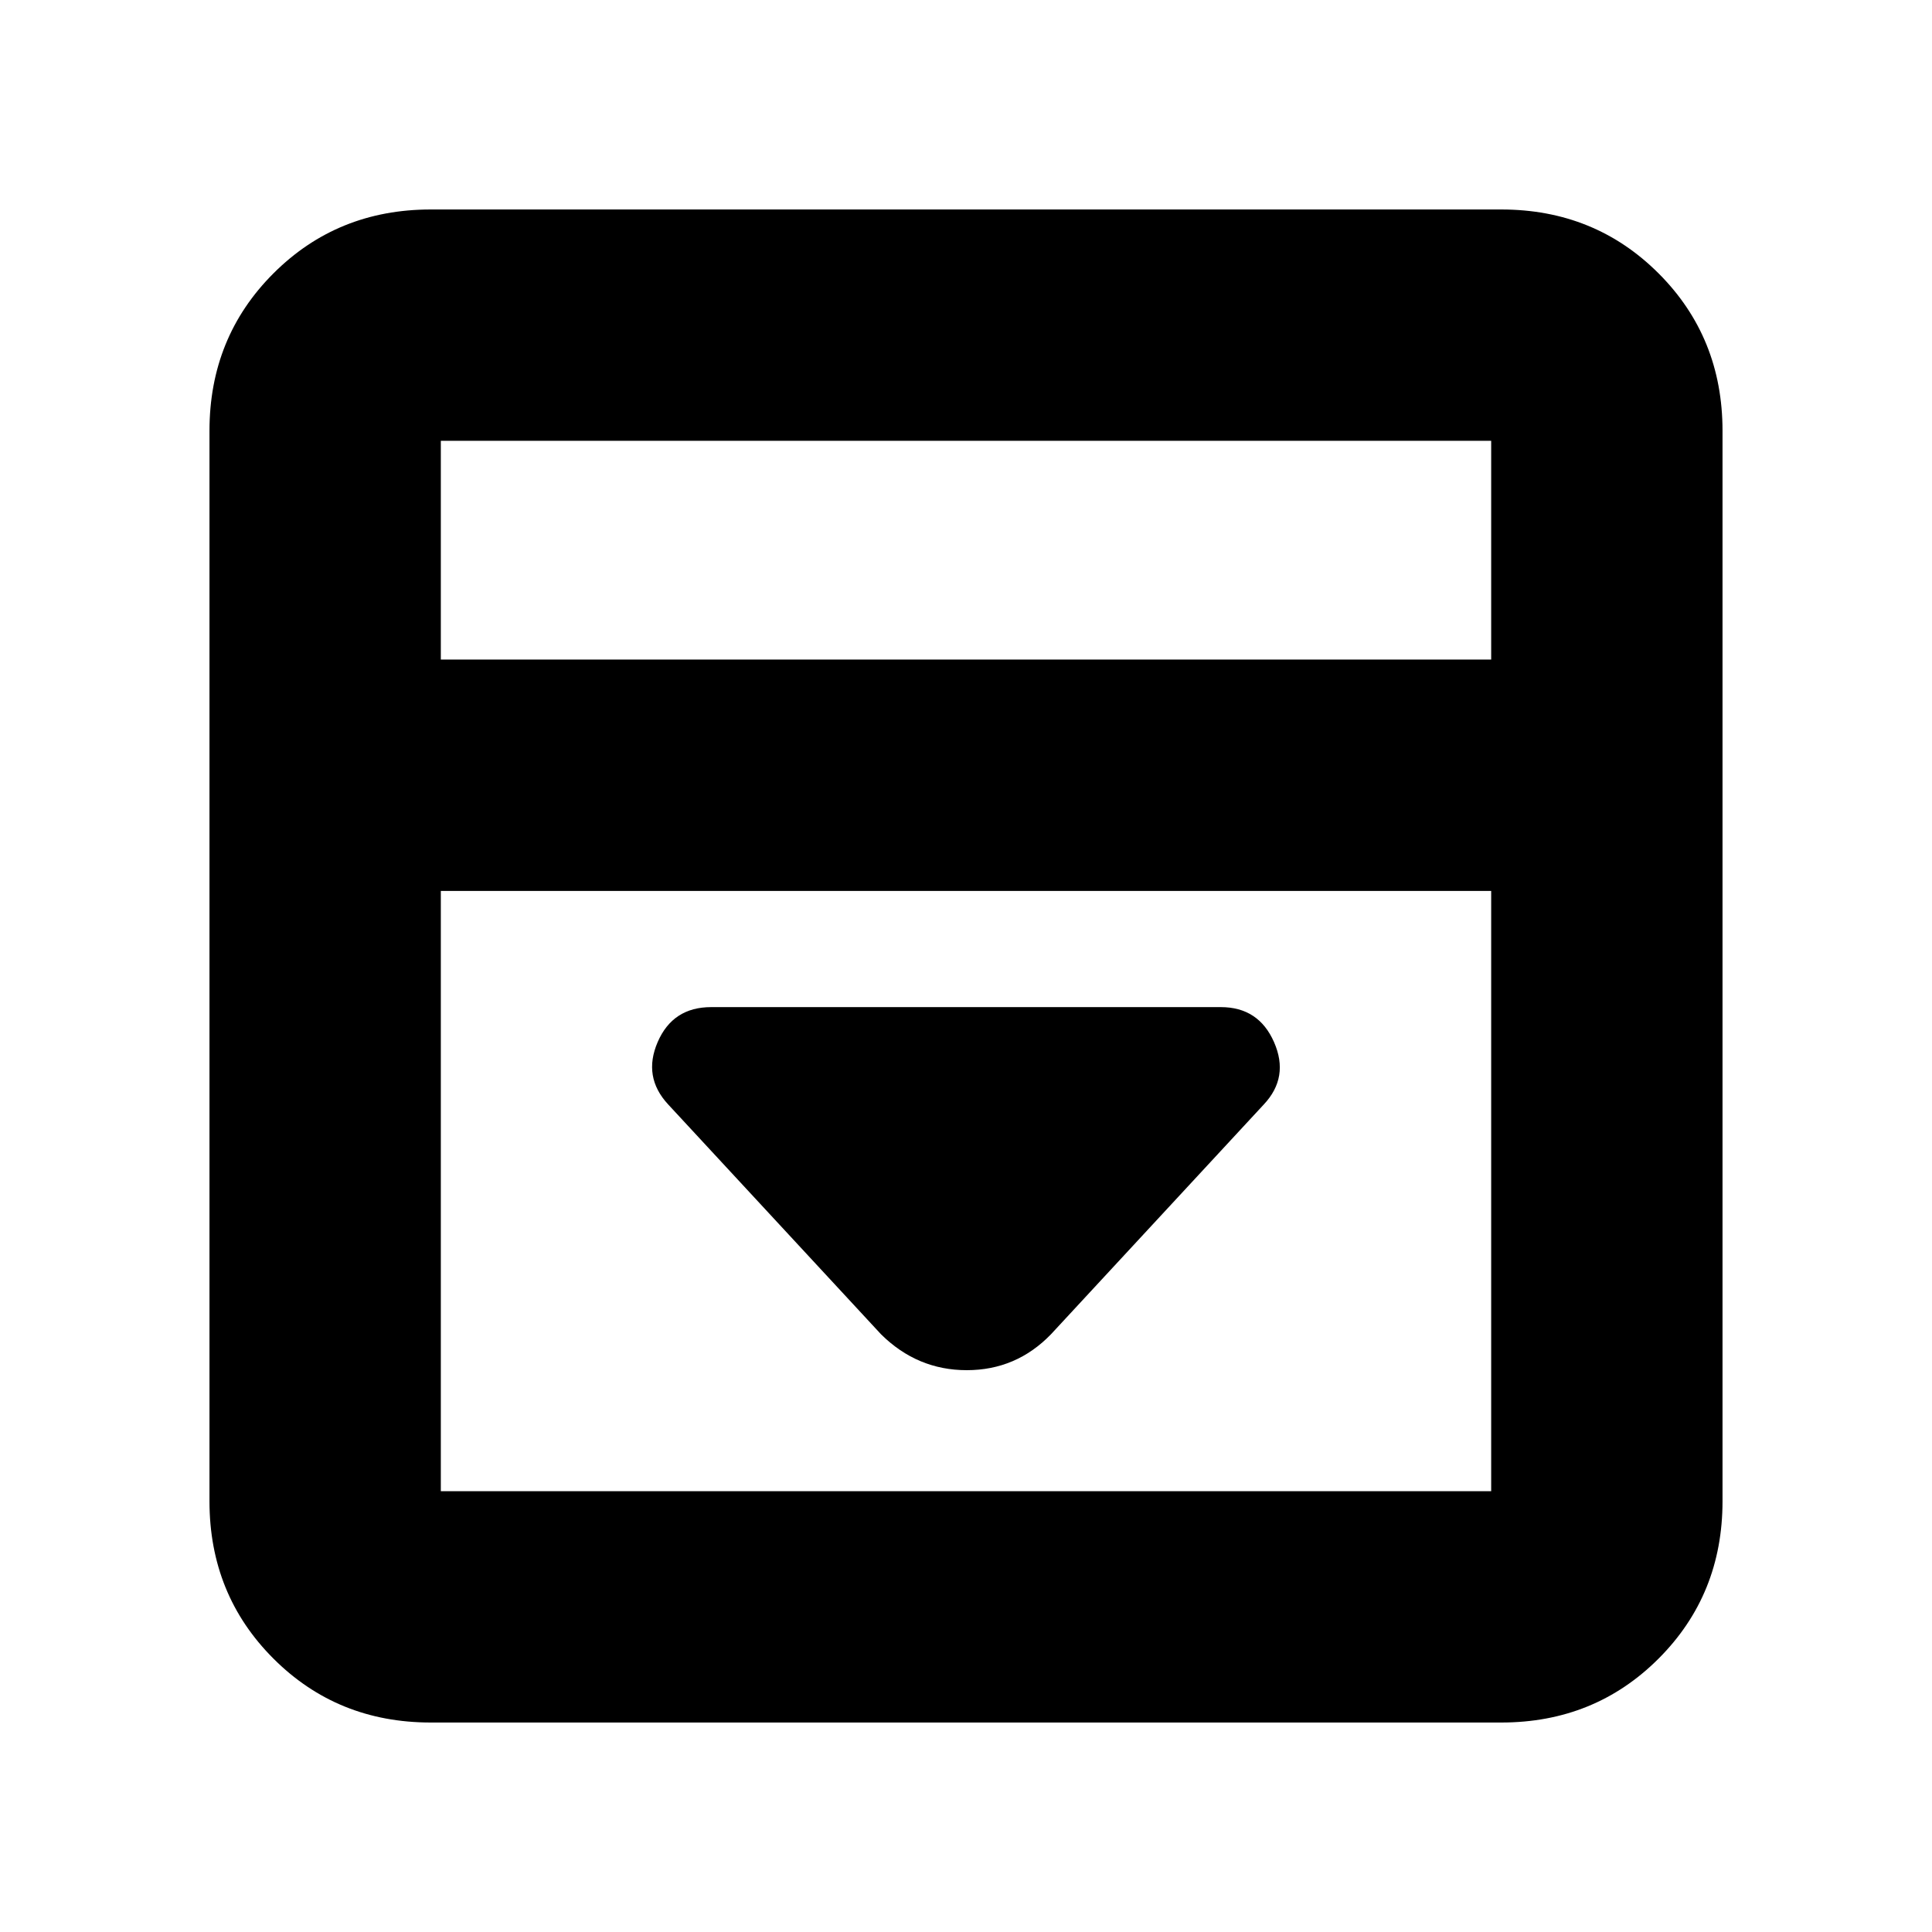 <svg xmlns="http://www.w3.org/2000/svg" height="20" viewBox="0 -960 960 960" width="20"><path d="M522.22-297 628-411.22q12.7-13.52 5.07-30.93-7.64-17.42-26.46-17.42H353.39q-19.07 0-26.58 17.33-7.51 17.33 5.19 31.02L437.78-297q18.01 17.83 42.6 17.83 24.58 0 41.84-17.83ZM214.04-104.09q-46.42 0-78.18-31.77-31.77-31.76-31.77-78.18v-531.92q0-46.42 31.77-78.19 31.76-31.76 78.18-31.76h531.92q46.42 0 78.19 31.76 31.76 31.77 31.76 78.19v531.92q0 46.42-31.76 78.18-31.77 31.77-78.19 31.77H214.04Zm526.92-528.17v-108.7H219.04v108.7h521.92ZM219.04-517.3v298.26h521.92V-517.3H219.04Zm0-114.96v-108.7 108.7Z"/></svg>